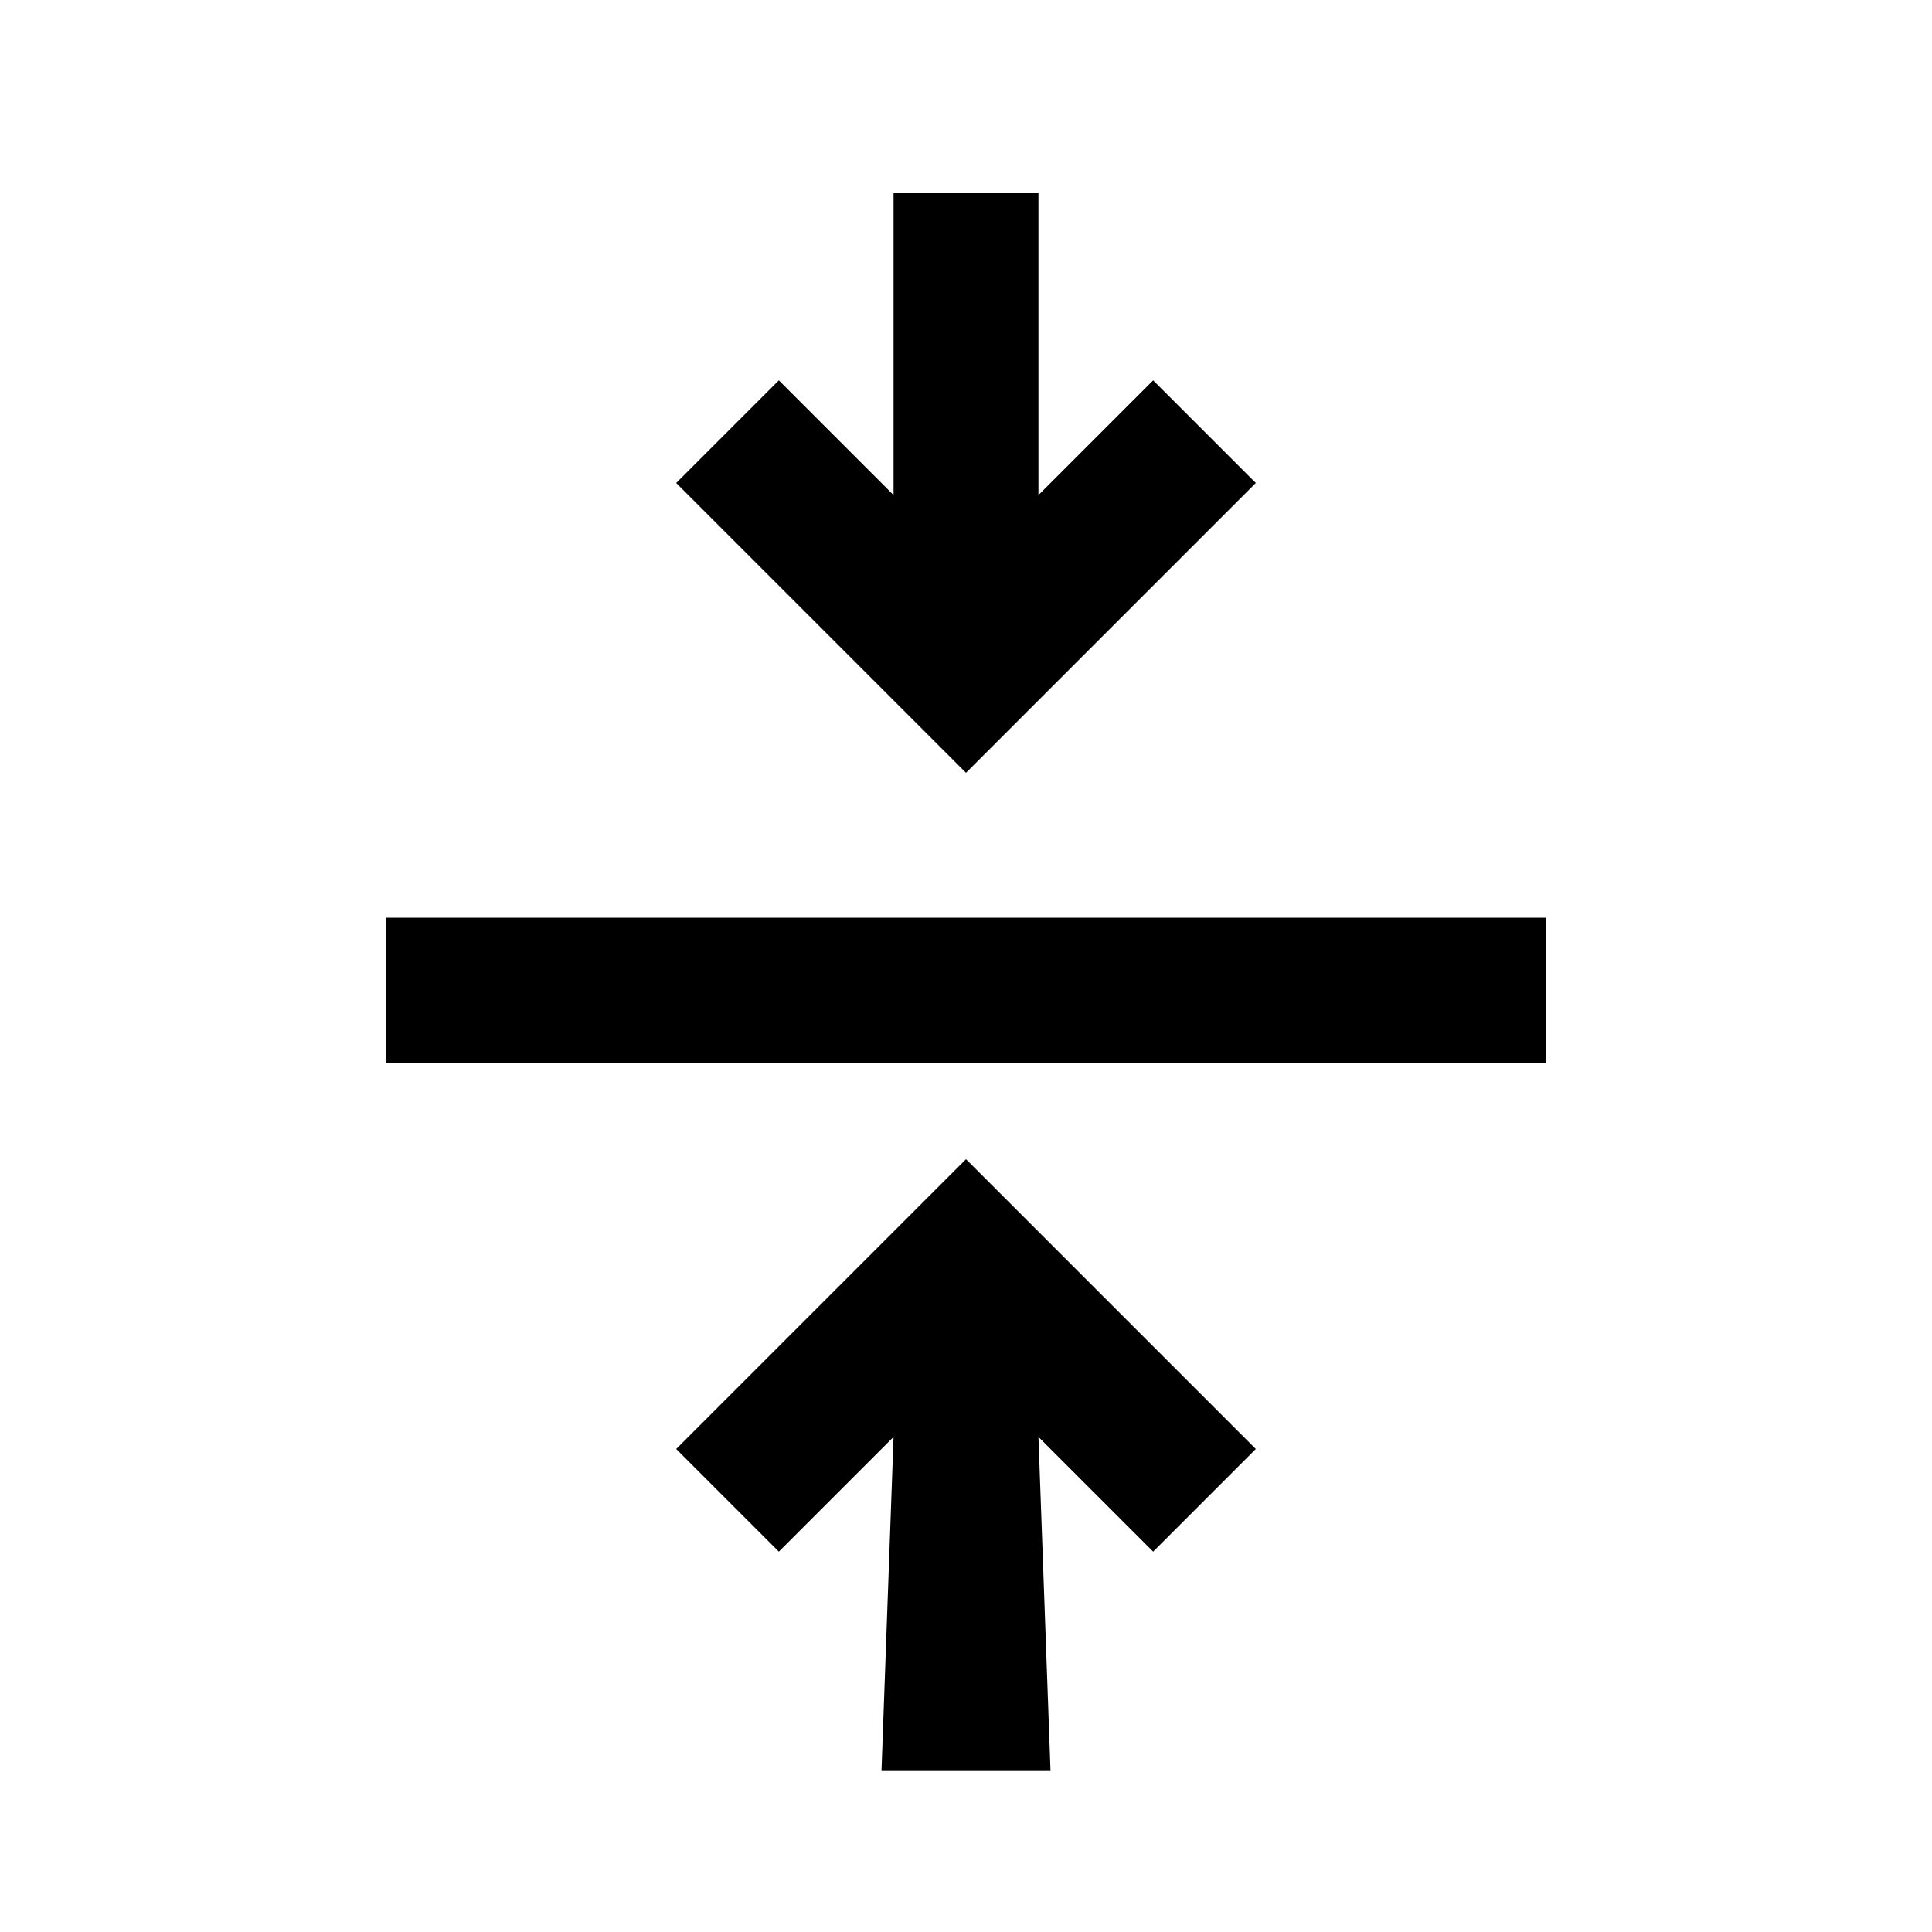 <svg xmlns="http://www.w3.org/2000/svg" height="20" viewBox="0 -960 960 960" width="20"><path d="m438-80 6-166-57 57-51-51 144-144 144 144-51 51-57-57 6 166h-84ZM192-432v-72h576v72H192Zm288-144L336-720l51-51 57 57v-150h72v150l57-57 51 51-144 144Z"/></svg>